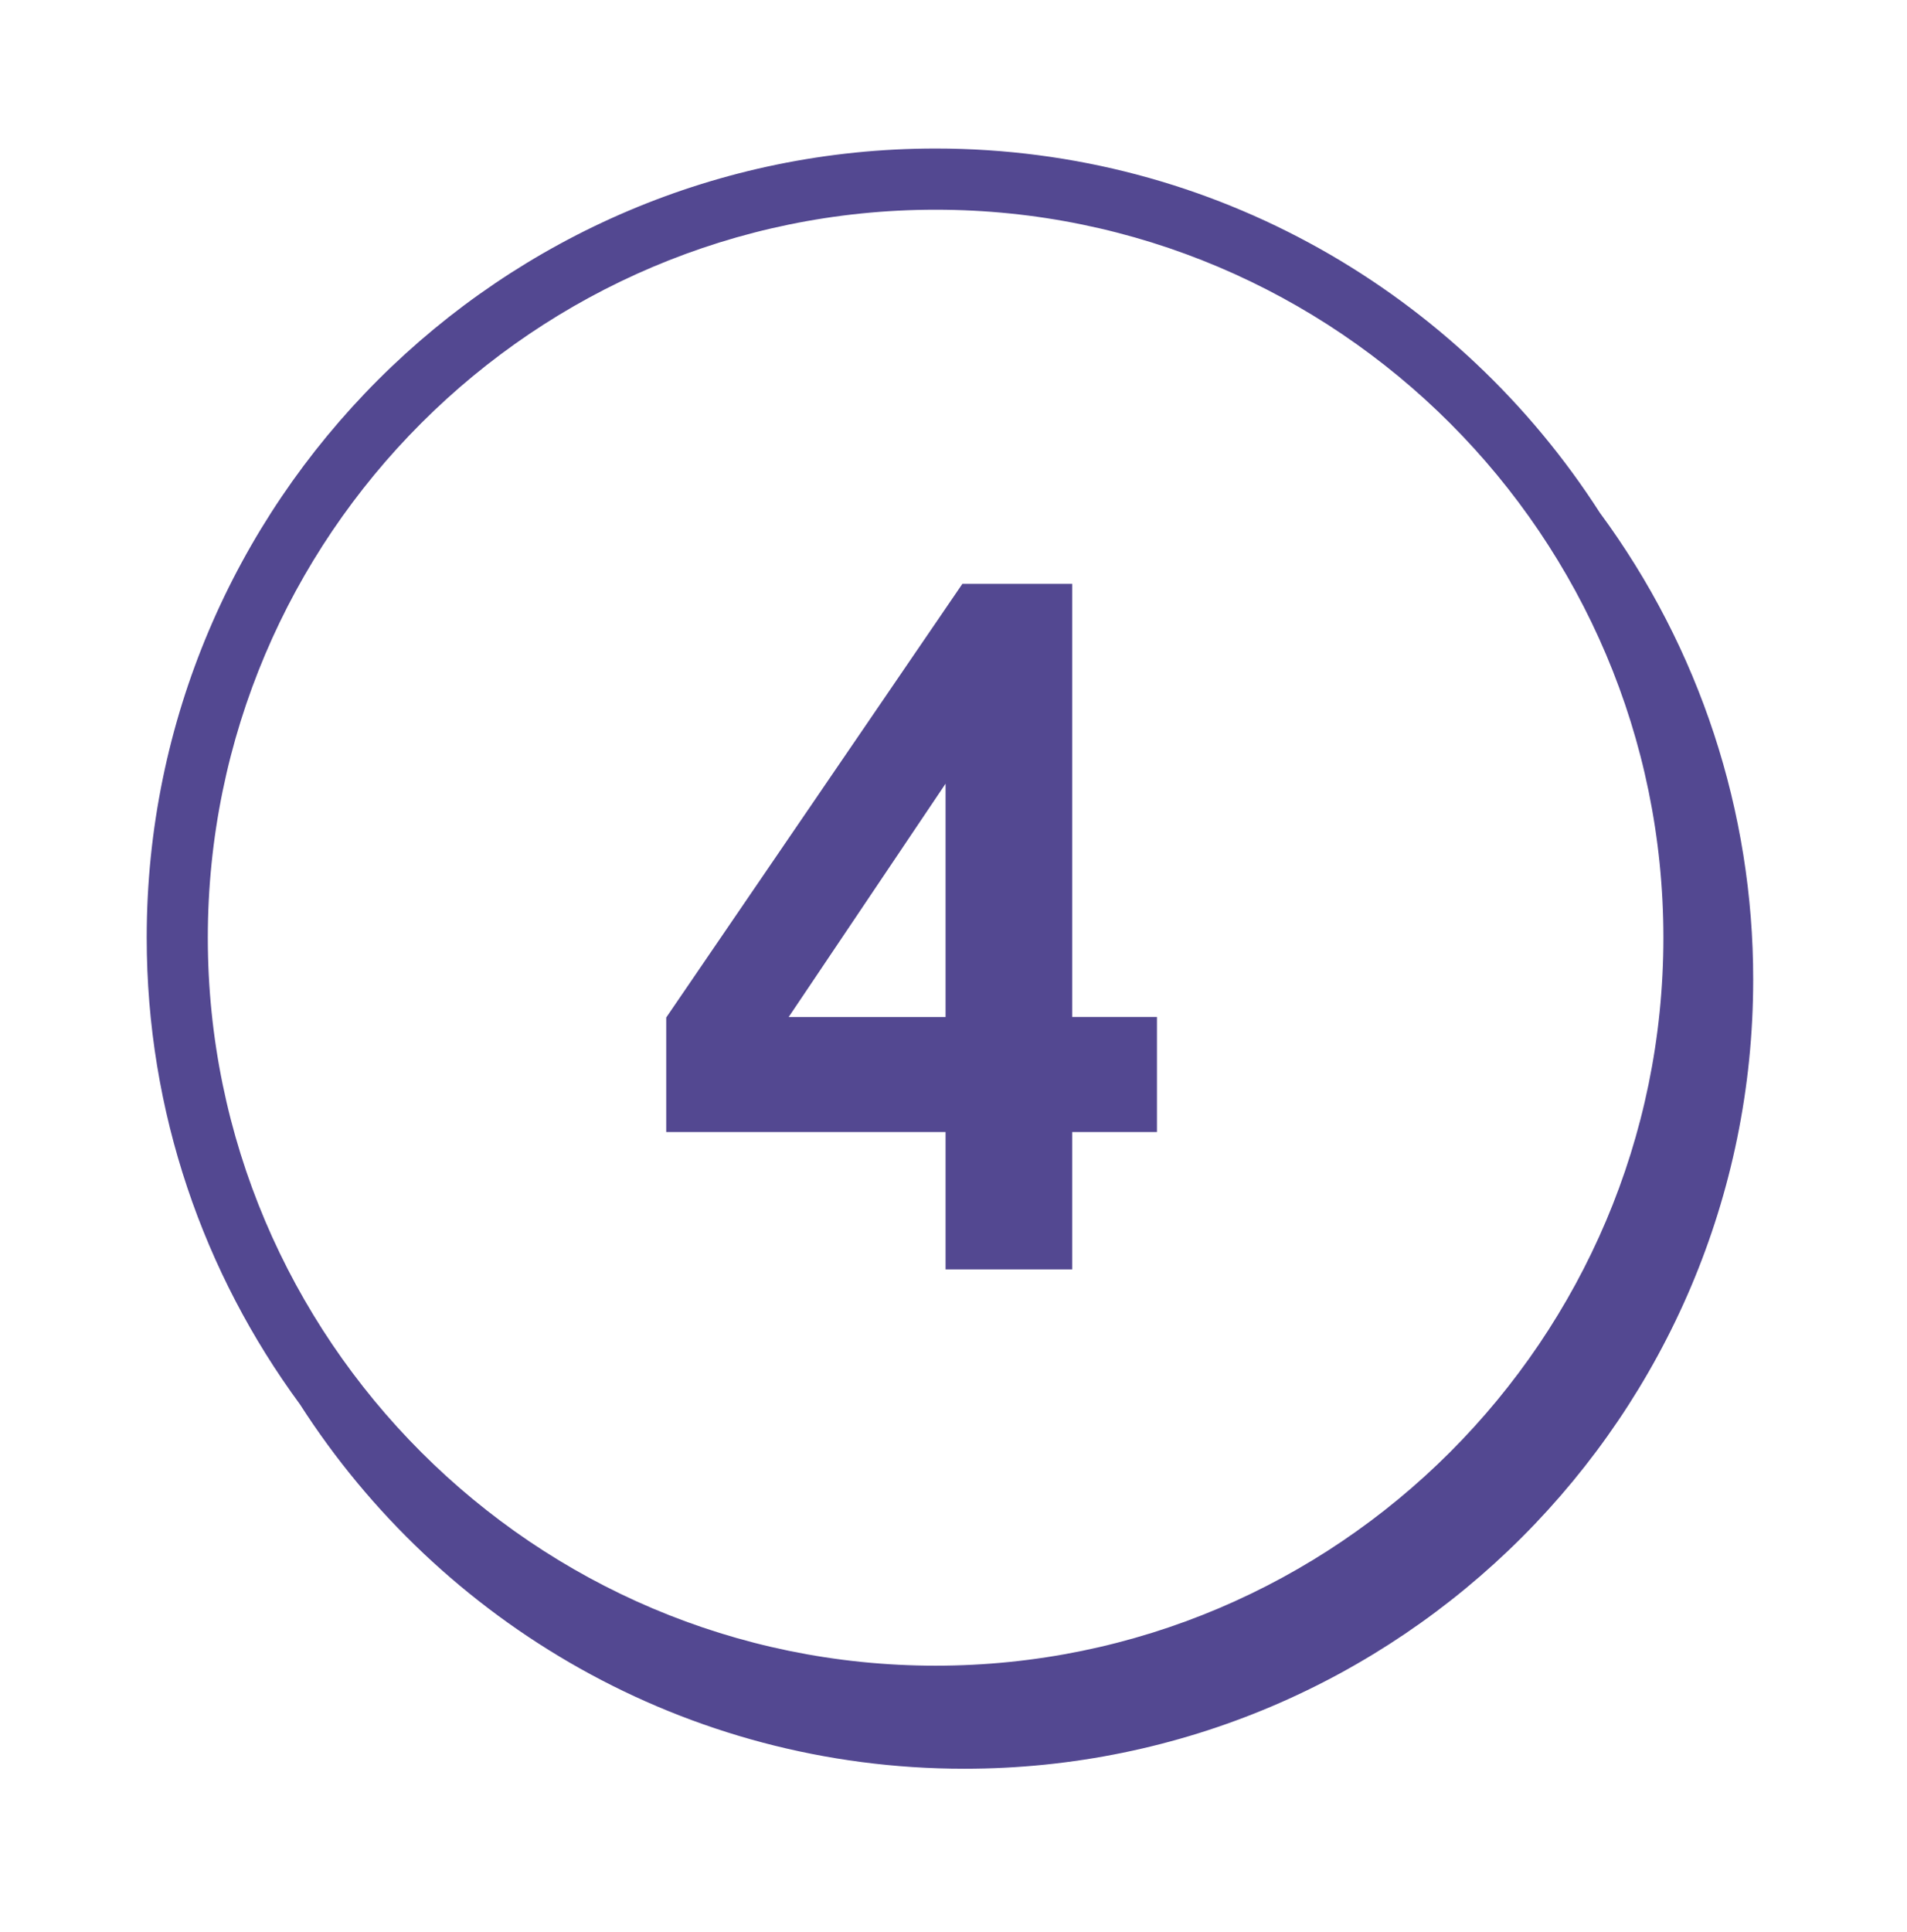 <svg width="78" height="79" viewBox="0 0 78 79" fill="none" xmlns="http://www.w3.org/2000/svg">
<path fill-rule="evenodd" clip-rule="evenodd" d="M38.675 41.586V32.045L32.258 41.586H38.675ZM38.675 51.906V46.289H27.25V41.605L39.362 23.875H43.856V41.584H47.322V46.289H43.856V51.907H38.676L38.675 51.906Z" fill="#534891"/>
<path fill-rule="evenodd" clip-rule="evenodd" d="M38.268 68.109C21.855 68.109 8.5 54.755 8.5 38.342C8.5 21.927 21.855 8.575 38.268 8.575C54.681 8.575 68.036 21.927 68.036 38.342C68.036 54.755 54.681 68.109 38.268 68.109ZM65.438 20.968C59.697 12.02 49.666 6.073 38.268 6.073C20.476 6.073 6 20.547 6 38.34C6 45.474 8.331 52.071 12.266 57.419C18.006 66.373 28.039 72.323 39.443 72.323C57.235 72.323 71.709 57.847 71.709 40.056C71.715 33.186 69.517 26.495 65.438 20.968Z" fill="#534891"/>
</svg>
